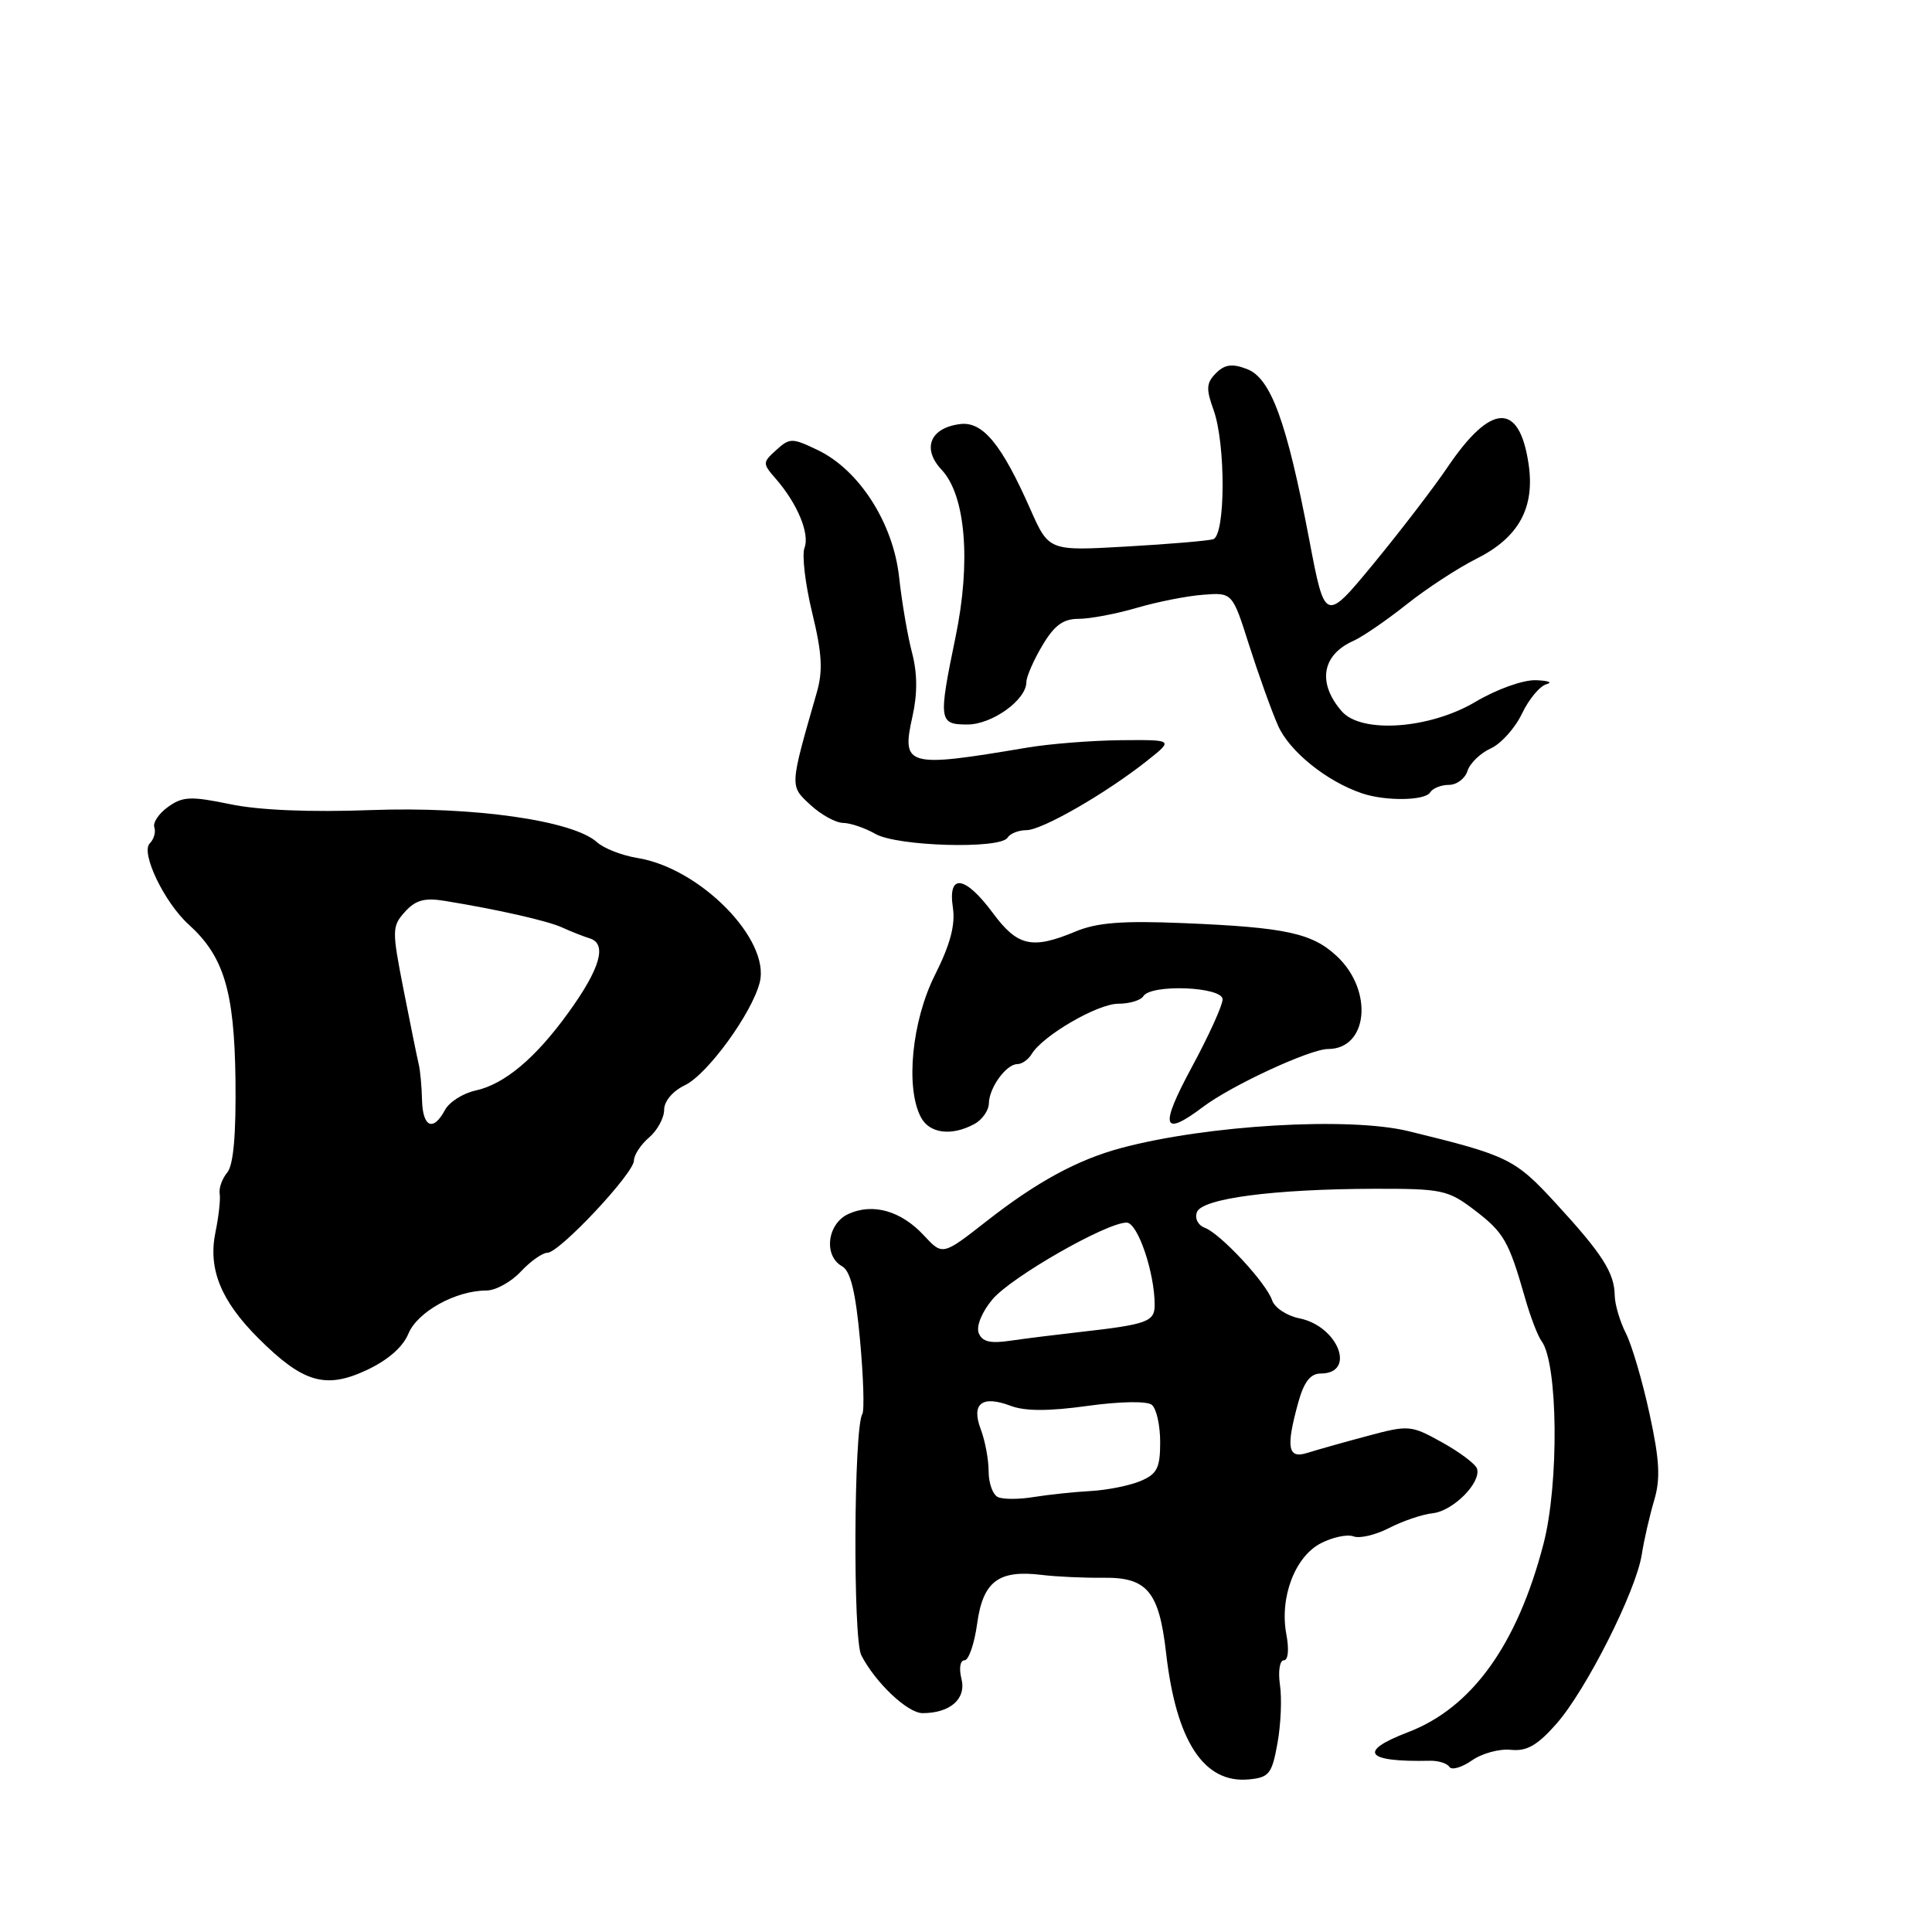 <?xml version="1.0" encoding="UTF-8" standalone="no"?>
<!DOCTYPE svg PUBLIC "-//W3C//DTD SVG 1.1//EN" "http://www.w3.org/Graphics/SVG/1.1/DTD/svg11.dtd" >
<svg xmlns="http://www.w3.org/2000/svg" xmlns:xlink="http://www.w3.org/1999/xlink" version="1.1" viewBox="0 0 256 256">
 <g >
 <path fill="currentColor"
d=" M 169.27 231.00 C 169.72 228.53 169.87 225.04 169.60 223.25 C 169.34 221.46 169.57 220.00 170.11 220.00 C 170.69 220.00 170.83 218.58 170.45 216.57 C 169.53 211.68 171.58 206.27 175.02 204.49 C 176.59 203.68 178.54 203.27 179.35 203.58 C 180.16 203.89 182.28 203.39 184.06 202.47 C 185.85 201.55 188.45 200.66 189.85 200.51 C 192.56 200.21 196.30 196.43 195.71 194.60 C 195.51 193.99 193.44 192.43 191.10 191.13 C 186.96 188.83 186.68 188.80 181.17 190.28 C 178.05 191.11 174.49 192.12 173.25 192.51 C 170.63 193.35 170.36 191.84 172.05 185.75 C 172.79 183.10 173.65 182.00 174.99 182.00 C 179.76 182.00 177.32 175.71 172.15 174.68 C 170.51 174.35 168.89 173.28 168.56 172.29 C 167.79 170.00 161.76 163.50 159.65 162.69 C 158.74 162.35 158.28 161.44 158.60 160.61 C 159.29 158.80 168.73 157.56 182.07 157.52 C 191.08 157.50 191.87 157.67 195.39 160.35 C 199.27 163.31 199.92 164.44 202.08 172.00 C 202.78 174.47 203.77 177.04 204.26 177.70 C 206.45 180.61 206.60 196.58 204.52 204.58 C 201.04 217.95 195.04 226.29 186.58 229.52 C 179.84 232.10 180.92 233.50 189.50 233.31 C 190.60 233.29 191.75 233.65 192.05 234.12 C 192.35 234.59 193.69 234.20 195.03 233.27 C 196.36 232.33 198.69 231.70 200.19 231.86 C 202.30 232.08 203.70 231.28 206.22 228.43 C 210.16 223.96 216.77 210.87 217.54 206.00 C 217.84 204.07 218.58 200.85 219.18 198.83 C 220.04 195.94 219.91 193.48 218.57 187.33 C 217.64 183.02 216.23 178.23 215.44 176.67 C 214.65 175.11 213.98 172.86 213.96 171.67 C 213.92 168.65 212.33 166.16 206.17 159.46 C 200.73 153.54 199.87 153.12 186.65 149.89 C 178.76 147.96 159.92 149.07 148.51 152.13 C 142.75 153.68 137.32 156.64 130.70 161.83 C 124.90 166.37 124.90 166.37 122.42 163.70 C 119.40 160.44 115.67 159.38 112.43 160.85 C 109.61 162.13 109.09 166.39 111.57 167.78 C 112.70 168.41 113.37 171.14 113.96 177.58 C 114.41 182.49 114.55 186.89 114.26 187.37 C 113.13 189.24 113.01 217.15 114.12 219.32 C 116.00 222.97 120.26 227.00 122.25 227.00 C 125.91 227.00 128.06 225.10 127.40 222.46 C 127.05 221.06 127.22 220.00 127.80 220.00 C 128.36 220.00 129.11 217.81 129.48 215.13 C 130.25 209.54 132.31 207.99 138.01 208.68 C 139.93 208.92 143.63 209.09 146.23 209.06 C 152.00 208.99 153.58 210.89 154.51 219.00 C 155.84 230.72 159.52 236.35 165.48 235.78 C 168.16 235.53 168.54 235.05 169.27 231.00 Z  M 54.12 176.71 C 55.32 173.81 60.40 171.00 64.45 171.00 C 65.66 171.00 67.71 169.88 69.00 168.50 C 70.29 167.12 71.88 166.00 72.53 166.00 C 74.12 166.00 84.00 155.47 84.00 153.78 C 84.00 153.05 84.90 151.67 86.00 150.73 C 87.10 149.79 88.00 148.14 88.00 147.06 C 88.00 145.92 89.14 144.57 90.75 143.80 C 93.74 142.37 99.64 134.26 100.67 130.17 C 102.09 124.51 92.79 115.04 84.48 113.69 C 82.43 113.36 80.01 112.42 79.11 111.60 C 75.93 108.72 62.74 106.84 49.15 107.34 C 41.12 107.64 34.31 107.36 30.50 106.56 C 25.28 105.48 24.21 105.53 22.28 106.91 C 21.05 107.78 20.23 109.01 20.45 109.63 C 20.67 110.25 20.39 111.21 19.84 111.76 C 18.61 112.99 21.78 119.59 25.00 122.50 C 29.65 126.71 31.04 131.28 31.20 142.95 C 31.29 150.34 30.94 154.36 30.11 155.37 C 29.43 156.18 28.98 157.45 29.11 158.18 C 29.23 158.90 28.98 161.19 28.55 163.27 C 27.55 168.12 29.25 172.34 34.22 177.31 C 40.12 183.20 43.10 184.09 48.51 181.58 C 51.36 180.26 53.38 178.51 54.12 176.71 Z  M 129.07 148.96 C 130.13 148.40 131.01 147.16 131.03 146.21 C 131.07 144.11 133.33 141.00 134.81 141.00 C 135.41 141.00 136.26 140.40 136.70 139.67 C 138.17 137.22 145.44 133.00 148.17 133.00 C 149.66 133.00 151.16 132.55 151.50 132.00 C 152.52 130.36 162.00 130.74 162.00 132.42 C 162.00 133.21 160.16 137.26 157.91 141.42 C 153.62 149.38 154.01 150.73 159.41 146.67 C 163.18 143.82 173.60 139.00 175.97 139.00 C 181.28 139.00 182.02 131.26 177.14 126.70 C 173.87 123.64 170.36 122.88 156.86 122.32 C 148.70 121.98 145.36 122.24 142.49 123.44 C 136.76 125.83 134.83 125.40 131.56 120.98 C 127.87 116.00 125.57 115.68 126.26 120.25 C 126.61 122.56 125.91 125.16 123.87 129.22 C 120.82 135.31 119.95 144.17 122.04 148.07 C 123.17 150.19 126.07 150.57 129.07 148.96 Z  M 133.50 111.00 C 133.84 110.45 134.97 110.00 136.01 110.00 C 138.08 110.00 146.61 105.09 152.05 100.76 C 155.50 98.02 155.50 98.02 148.50 98.08 C 144.65 98.12 139.03 98.56 136.00 99.08 C 120.13 101.76 119.42 101.56 120.91 94.91 C 121.58 91.92 121.56 89.20 120.85 86.49 C 120.27 84.30 119.50 79.80 119.14 76.50 C 118.36 69.30 113.84 62.25 108.32 59.62 C 104.96 58.01 104.64 58.01 102.86 59.63 C 101.03 61.28 101.03 61.41 102.78 63.42 C 105.66 66.72 107.32 70.72 106.60 72.59 C 106.24 73.54 106.70 77.41 107.62 81.20 C 108.93 86.59 109.06 88.89 108.22 91.79 C 104.61 104.35 104.63 104.10 107.37 106.64 C 108.77 107.94 110.72 109.02 111.71 109.04 C 112.69 109.05 114.62 109.71 116.00 110.50 C 118.89 112.15 132.55 112.54 133.50 111.00 Z  M 189.50 105.00 C 189.84 104.45 190.96 104.00 191.99 104.00 C 193.02 104.00 194.13 103.17 194.45 102.15 C 194.77 101.14 196.16 99.79 197.53 99.17 C 198.90 98.55 200.76 96.47 201.67 94.56 C 202.58 92.65 204.04 90.89 204.92 90.66 C 205.79 90.42 205.15 90.19 203.50 90.13 C 201.81 90.08 198.31 91.33 195.50 93.00 C 189.43 96.60 180.39 97.24 177.79 94.25 C 174.54 90.52 175.15 86.78 179.31 84.93 C 180.51 84.40 183.68 82.23 186.35 80.11 C 189.01 77.99 193.18 75.27 195.61 74.05 C 201.24 71.24 203.42 67.28 202.54 61.45 C 201.31 53.23 197.57 53.39 191.81 61.90 C 189.99 64.60 185.59 70.33 182.04 74.65 C 175.57 82.49 175.57 82.49 173.48 71.50 C 170.51 55.90 168.40 50.10 165.23 48.90 C 163.27 48.15 162.29 48.28 161.12 49.45 C 159.84 50.73 159.79 51.53 160.80 54.31 C 162.43 58.82 162.39 70.94 160.75 71.45 C 160.06 71.66 154.88 72.10 149.24 72.42 C 138.98 73.01 138.98 73.01 136.52 67.46 C 132.72 58.86 130.23 55.83 127.24 56.19 C 123.24 56.68 122.12 59.43 124.78 62.26 C 127.95 65.64 128.68 74.43 126.62 84.38 C 124.32 95.51 124.39 96.00 128.19 96.00 C 131.46 96.00 136.00 92.74 136.00 90.38 C 136.00 89.69 136.94 87.51 138.10 85.56 C 139.69 82.87 140.86 82.00 142.92 82.00 C 144.41 82.00 147.86 81.35 150.57 80.56 C 153.28 79.76 157.25 78.97 159.40 78.81 C 163.30 78.50 163.30 78.50 165.52 85.50 C 166.75 89.35 168.46 94.13 169.34 96.13 C 170.83 99.55 175.81 103.56 180.50 105.13 C 183.63 106.18 188.82 106.10 189.50 105.00 Z  M 132.25 198.38 C 131.56 198.08 131.00 196.55 131.00 194.98 C 131.00 193.41 130.53 190.90 129.96 189.40 C 128.66 185.97 130.11 184.84 133.95 186.29 C 135.84 187.00 139.00 187.00 144.10 186.29 C 148.37 185.70 151.97 185.63 152.61 186.14 C 153.23 186.62 153.73 188.85 153.73 191.09 C 153.73 194.52 153.32 195.32 151.11 196.25 C 149.68 196.85 146.70 197.45 144.50 197.57 C 142.30 197.69 138.93 198.05 137.00 198.36 C 135.07 198.68 132.94 198.69 132.25 198.38 Z  M 129.68 176.62 C 129.34 175.72 130.11 173.83 131.51 172.17 C 134.00 169.21 146.60 162.00 149.28 162.00 C 150.75 162.00 153.00 168.61 153.00 172.92 C 153.00 175.14 152.00 175.50 143.00 176.51 C 139.97 176.85 135.88 177.36 133.89 177.65 C 131.20 178.05 130.13 177.79 129.68 176.62 Z  M 55.92 145.75 C 55.88 143.96 55.68 141.82 55.48 141.00 C 55.28 140.18 54.38 135.75 53.48 131.17 C 51.92 123.22 51.93 122.74 53.66 120.82 C 55.08 119.25 56.27 118.93 58.99 119.38 C 66.08 120.54 72.55 122.01 74.50 122.90 C 75.60 123.41 77.25 124.06 78.17 124.35 C 80.48 125.08 79.52 128.37 75.30 134.20 C 70.95 140.22 66.85 143.66 63.02 144.50 C 61.35 144.86 59.52 146.03 58.96 147.08 C 57.40 149.99 56.01 149.38 55.92 145.75 Z "/>
</g>
</svg>